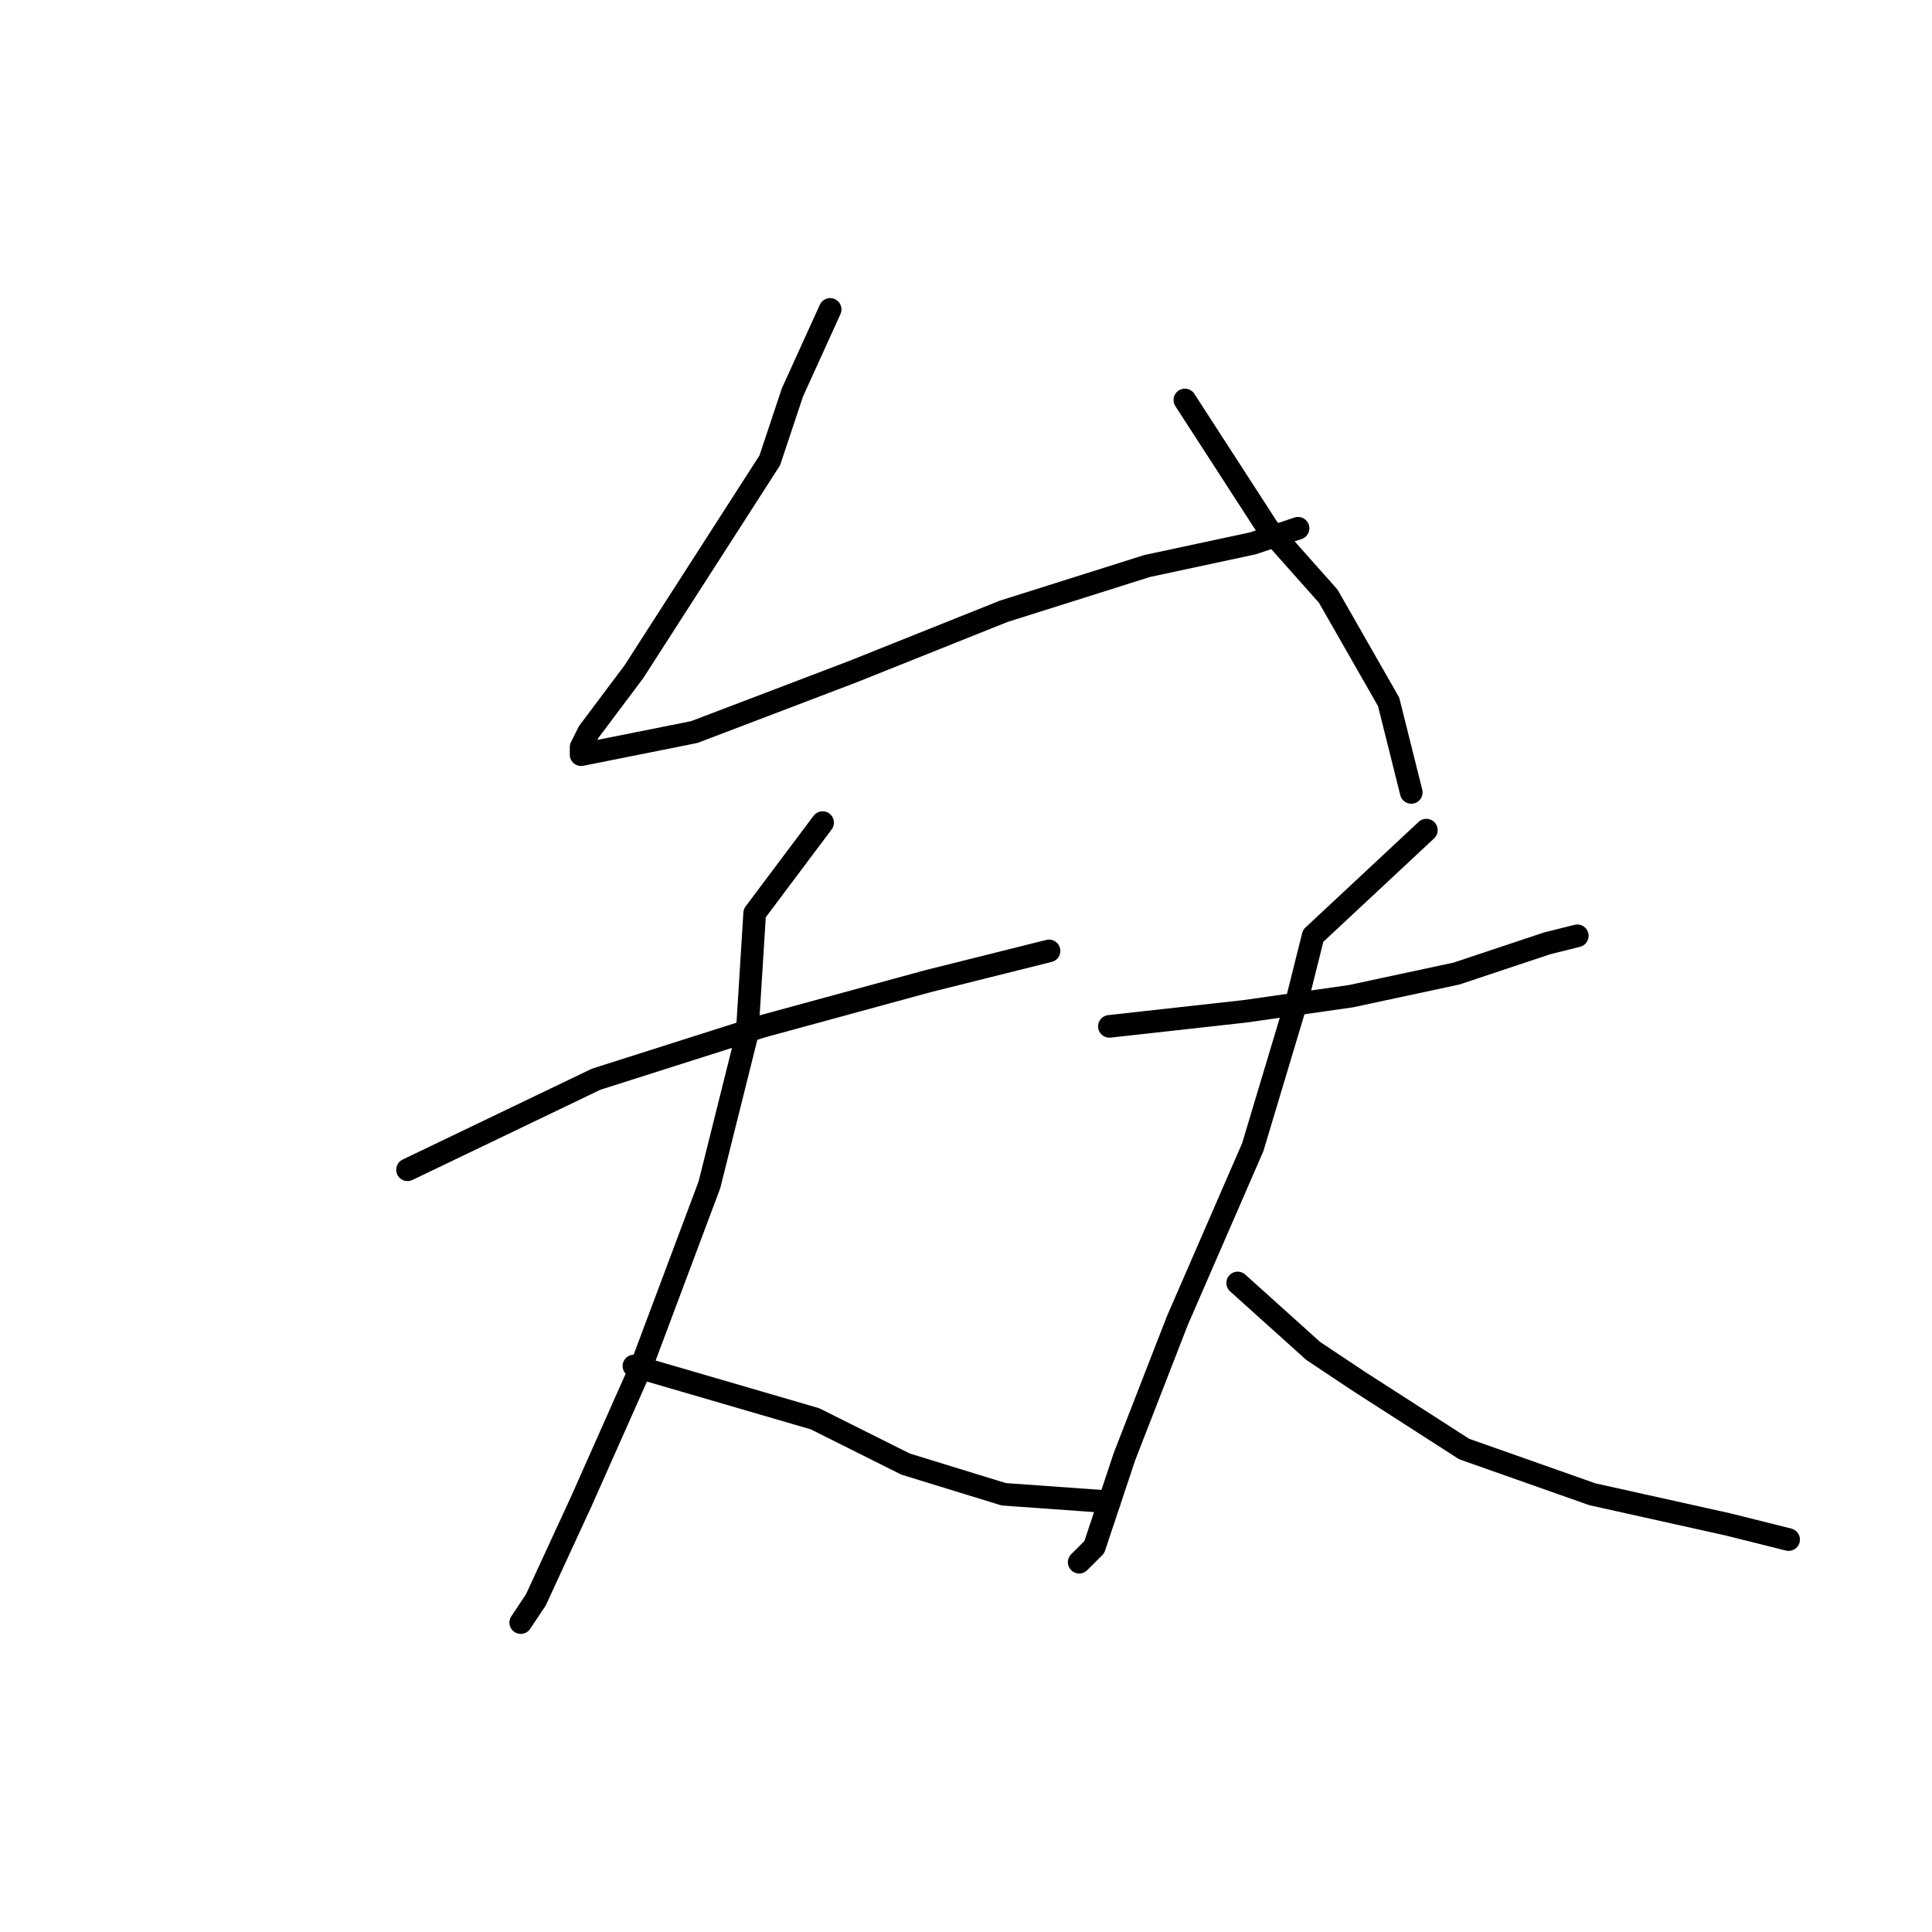 <?xml version="1.0" standalone="no"?>
    <svg width="256" height="256" xmlns="http://www.w3.org/2000/svg" version="1.1">
    <polyline stroke="black" stroke-width="3" stroke-linecap="round" fill="transparent" stroke-linejoin="round" points="110 41 105 52 102 61 93 75 84 89 78 97 77 99 77 100 92 97 113 89 133 81 152 75 166 72 172 70 172 70 " />
        <polyline stroke="black" stroke-width="3" stroke-linecap="round" fill="transparent" stroke-linejoin="round" points="157 53 168 70 176 79 184 93 187 105 187 105 " />
        <polyline stroke="black" stroke-width="3" stroke-linecap="round" fill="transparent" stroke-linejoin="round" points="54 155 79 143 101 136 123 130 139 126 139 126 " />
        <polyline stroke="black" stroke-width="3" stroke-linecap="round" fill="transparent" stroke-linejoin="round" points="109 109 100 121 99 137 94 157 85 181 77 199 71 212 69 215 69 215 " />
        <polyline stroke="black" stroke-width="3" stroke-linecap="round" fill="transparent" stroke-linejoin="round" points="84 181 108 188 120 194 133 198 147 199 147 199 " />
        <polyline stroke="black" stroke-width="3" stroke-linecap="round" fill="transparent" stroke-linejoin="round" points="147 136 165 134 179 132 193 129 205 125 209 124 209 124 " />
        <polyline stroke="black" stroke-width="3" stroke-linecap="round" fill="transparent" stroke-linejoin="round" points="189 110 174 124 172 132 166 152 156 175 149 193 145 205 143 207 143 207 " />
        <polyline stroke="black" stroke-width="3" stroke-linecap="round" fill="transparent" stroke-linejoin="round" points="164 170 174 179 180 183 194 192 211 198 229 202 237 204 237 204 " />
        </svg>